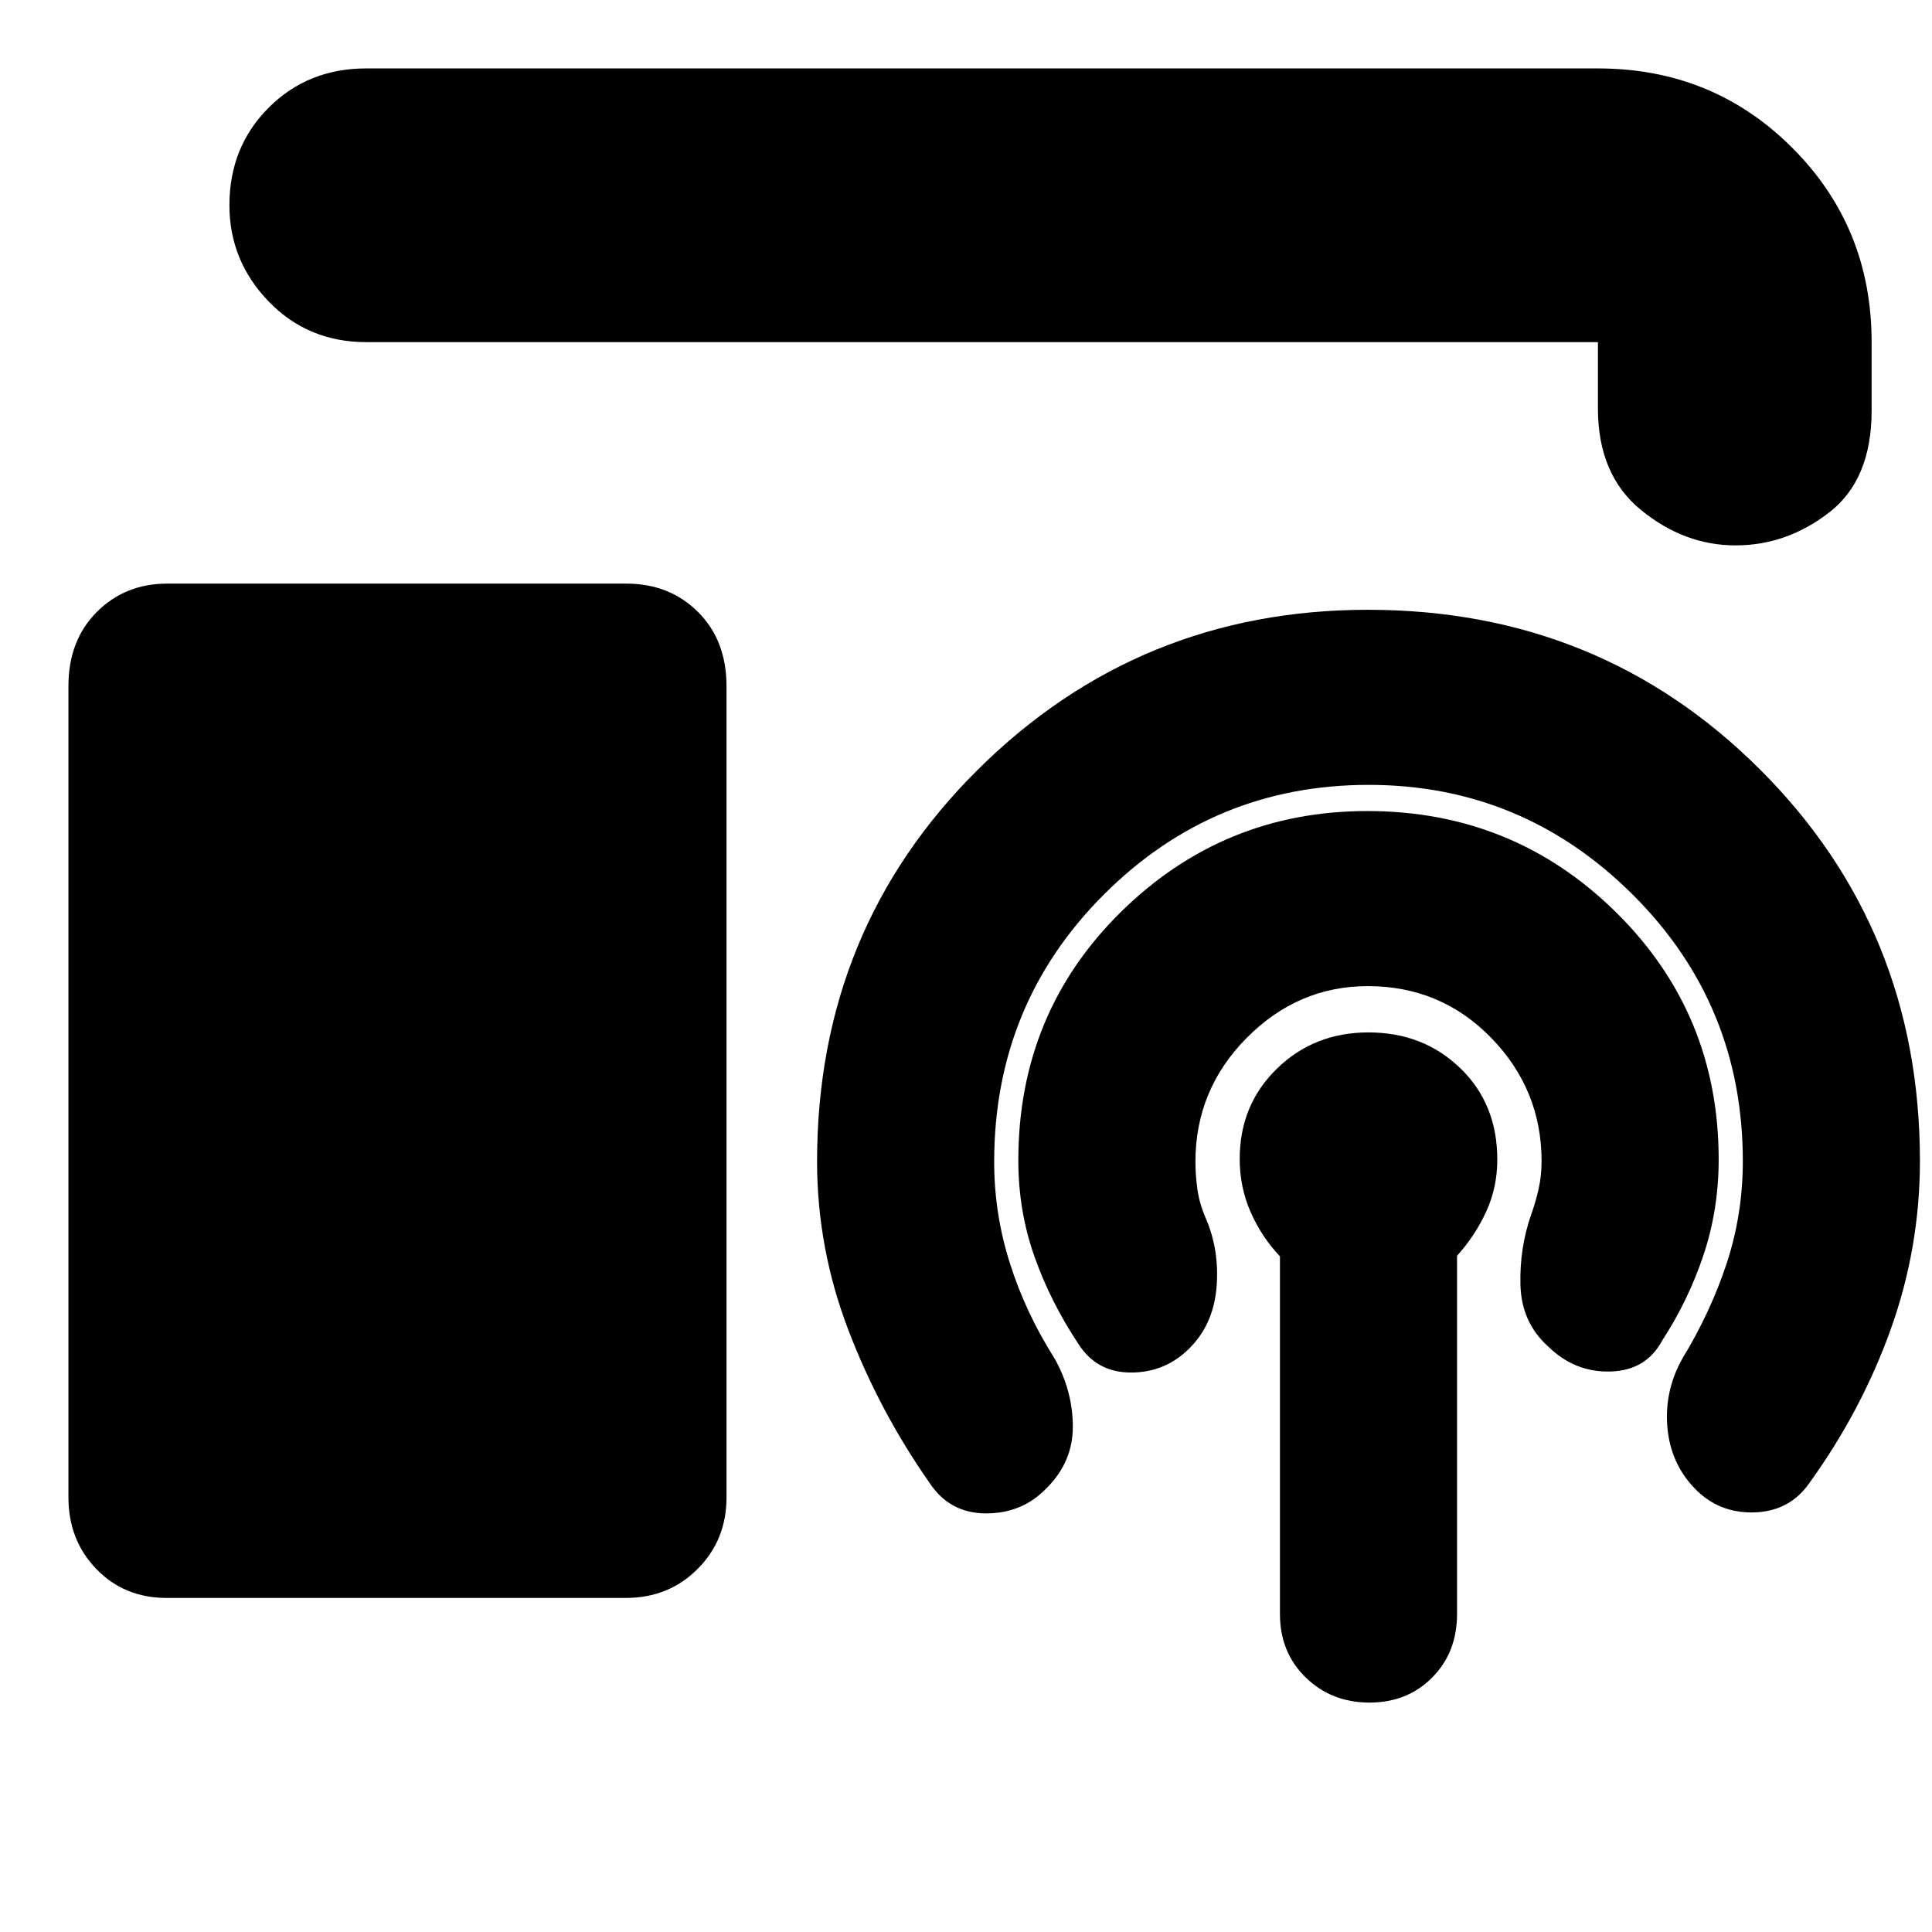 <svg xmlns="http://www.w3.org/2000/svg" height="24" viewBox="0 -960 960 960" width="24"><path d="M82.74-166q-21.02 0-34.88-14.38Q34-194.75 34-216v-402.99q0-22.81 14.09-36.91Q62.17-670 83-670h228.26q21.44 0 35.59 14.1Q361-641.8 361-618.99V-216q0 21.25-14.37 35.62Q332.25-166 311-166H82.74ZM636-158v-177.73q-9-9.45-14.5-21.86t-5.5-26.5Q616-411 634.5-429q18.5-18 45.45-18 27.25 0 45.65 17.76t18.4 45.43q0 13.81-5.5 25.81-5.5 12-14.5 22v178q0 19.07-12.33 31.53Q699.33-114 680.47-114q-18.87 0-31.67-12.47Q636-138.93 636-158Zm43.66-312q-34.66 0-60.16 25.7T594-382.67q0 6.35.96 13.43T599-355q7 16 5.5 34.5T591-290q-12 12-29 12t-26-14q-14-21-22-43.66-8-22.65-8-47.73 0-73.24 50.93-123.42Q607.87-557 679.39-557 752-557 803-506.69t51 122.8q0 24.89-7.5 47.39T826-294q-8 15-25.79 15.5-17.78.5-31-12.5-13.21-11.91-13.71-30.47T761-357q2-5.54 3.5-12.1 1.5-6.57 1.5-13.9 0-35.6-25.04-61.3-25.04-25.7-61.3-25.7Zm.4-100Q603-570 548.5-515.5T494-382.66q0 25.8 7.83 50.42Q509.65-307.61 524-285q9 16 9.09 33.69.09 17.69-13.09 30.81-12 12.5-30 12.5t-28-15q-25.07-35.78-40.54-76.34Q406-339.89 406-382.86q0-115.52 80.01-194.83Q566.03-657 679.73-657 795-657 874.5-577.69 954-498.38 954-383.14q0 43.14-14.5 83.64T899-223q-9.79 14-27.39 14.5-17.61.5-29.61-12T828.5-251q-1.5-18 7.5-34 14-23 22-47.31 8-24.32 8-50.69 0-78-54.74-132.5T680.06-570ZM182-790q-29 0-48.5-20.2T114-858q0-29 19.5-48.5T182-926h612q57.13 0 96.56 39.44Q930-847.13 930-790v34q0 34.36-21.14 50.68Q887.73-689 862.36-689q-25.36 0-46.86-17.5T794-757v-33H182Z"/></svg>